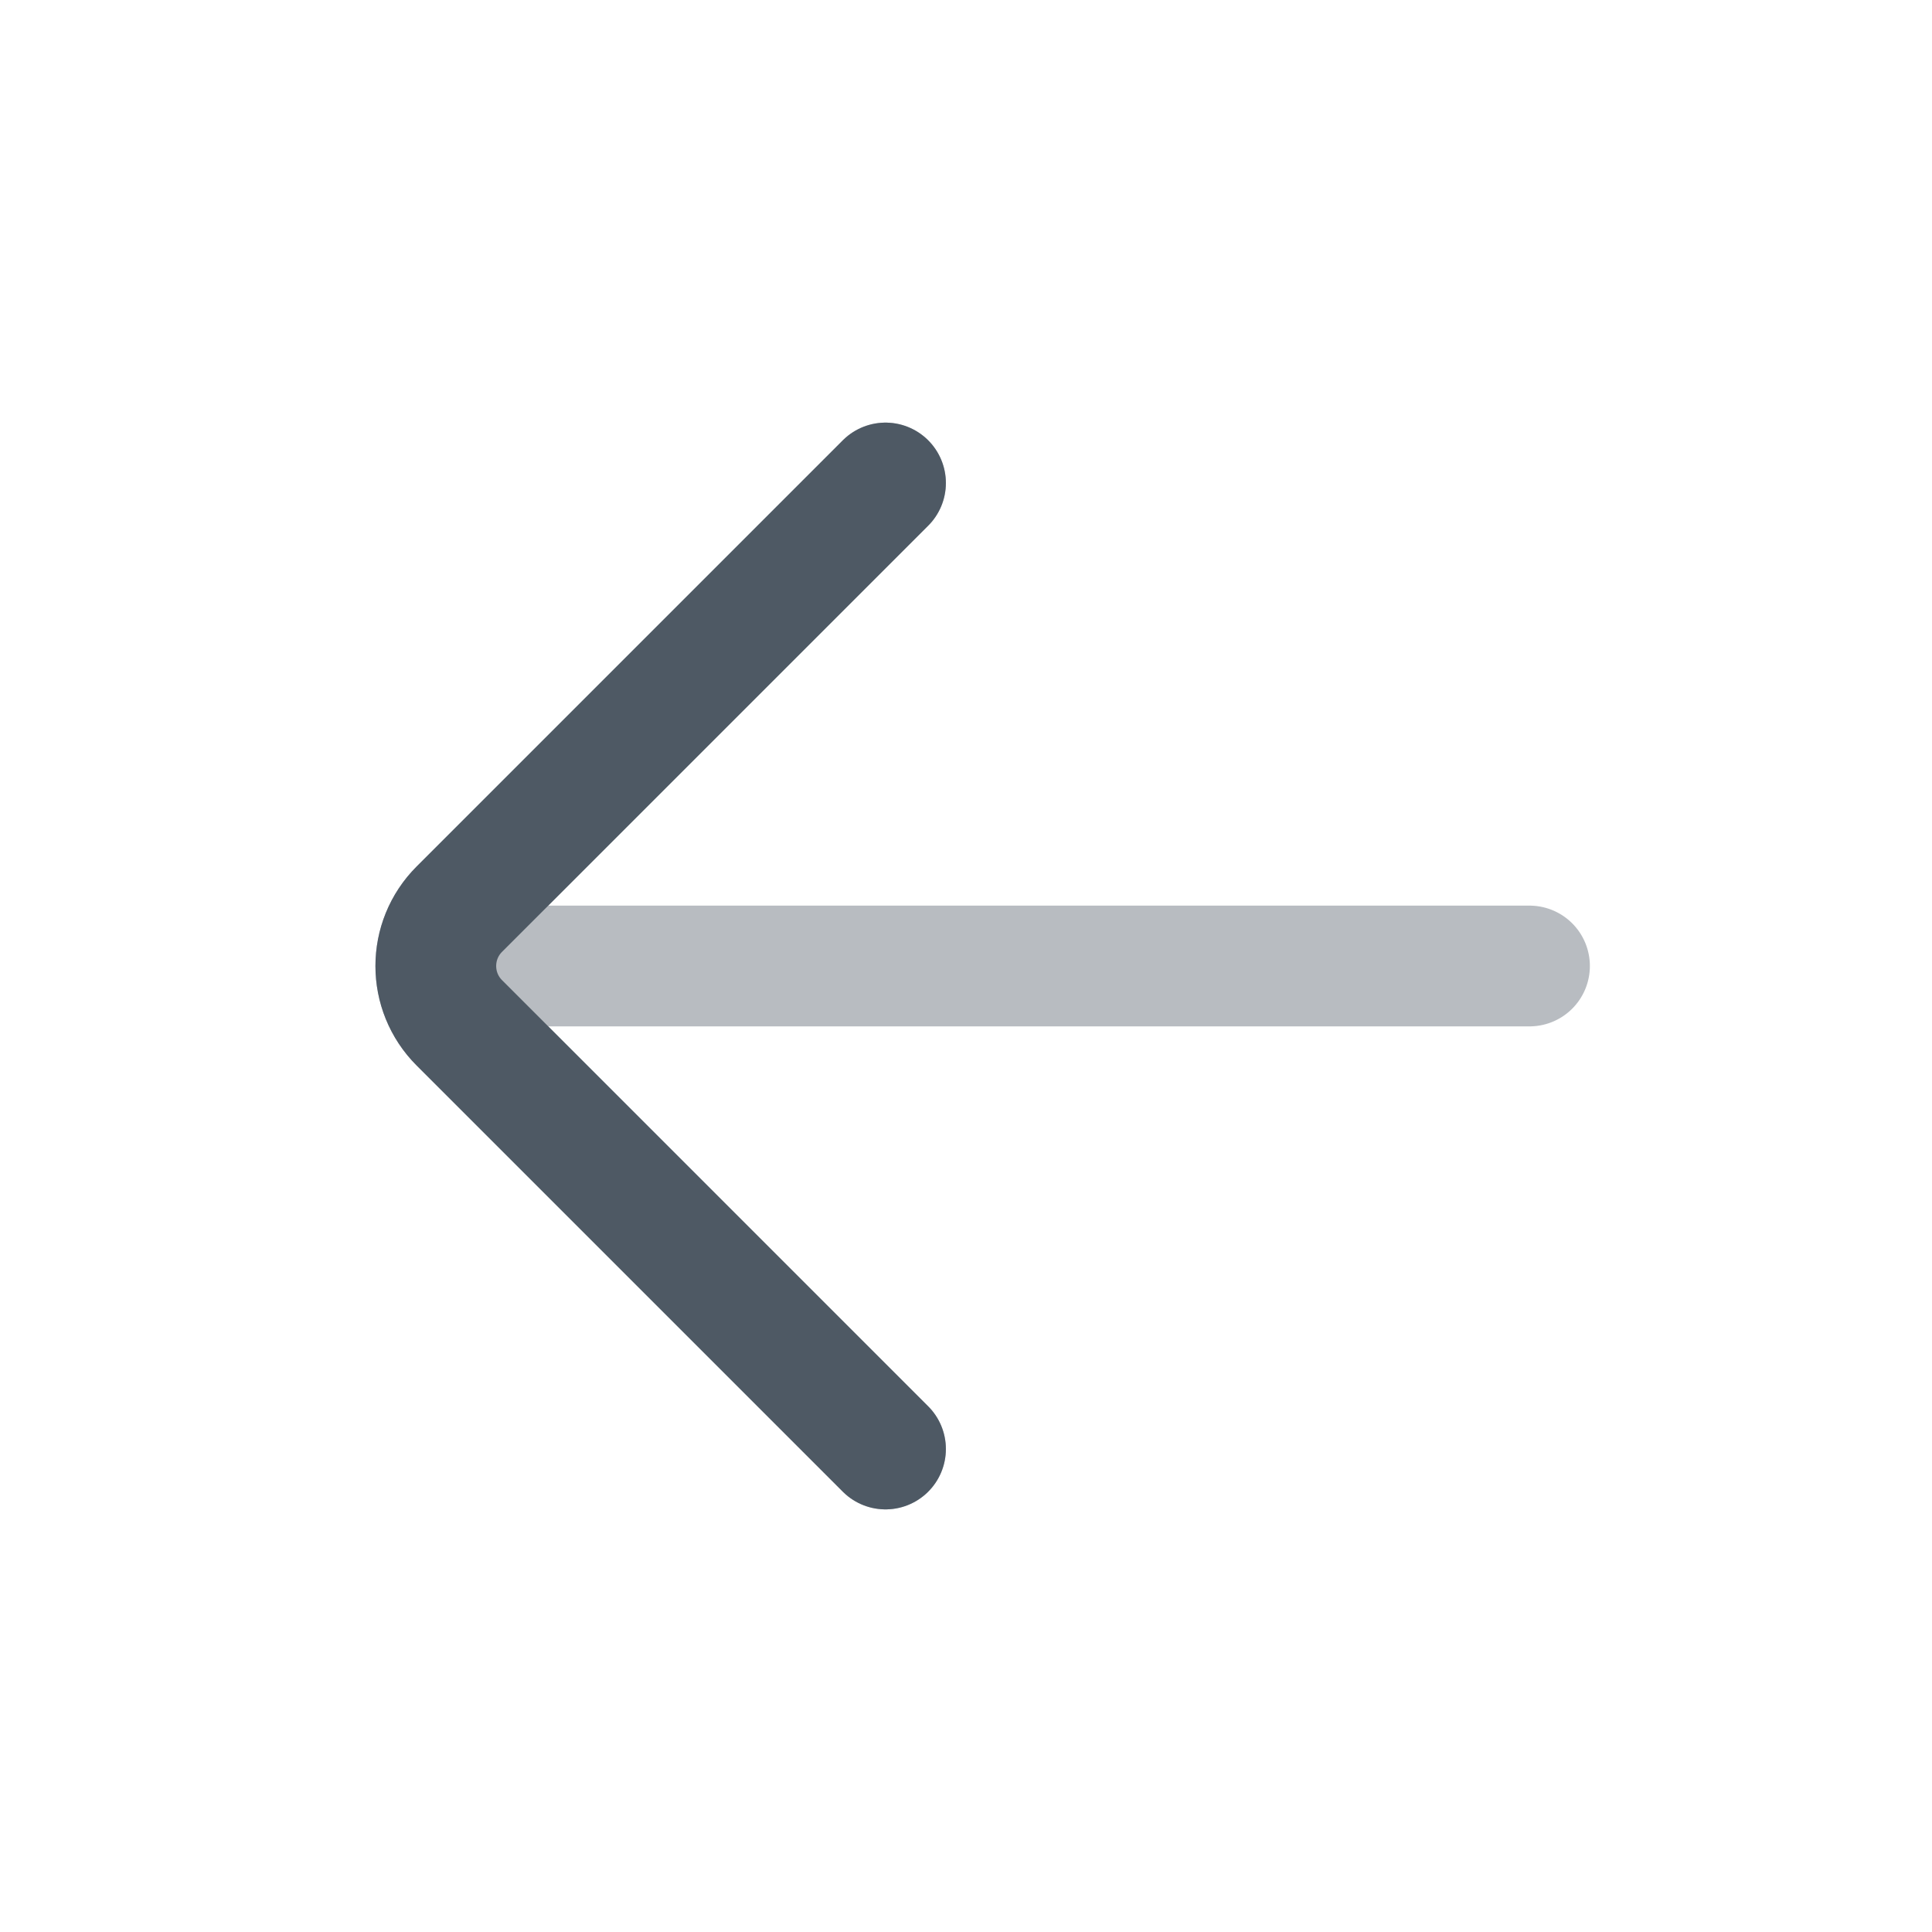 <svg width="24" height="24" viewBox="0 0 24 24" fill="none" xmlns="http://www.w3.org/2000/svg">
<path opacity="0.4" d="M19 12L6 12M11 18L5.707 12.707C5.316 12.317 5.316 11.683 5.707 11.293L11 6" stroke="#4E5964" stroke-width="1.5" stroke-linecap="round" stroke-linejoin="round"/>
<path d="M11 18L5.707 12.707C5.316 12.317 5.316 11.683 5.707 11.293L11 6" stroke="#4E5964" stroke-width="1.5" stroke-linecap="round" stroke-linejoin="round"/>
</svg>
